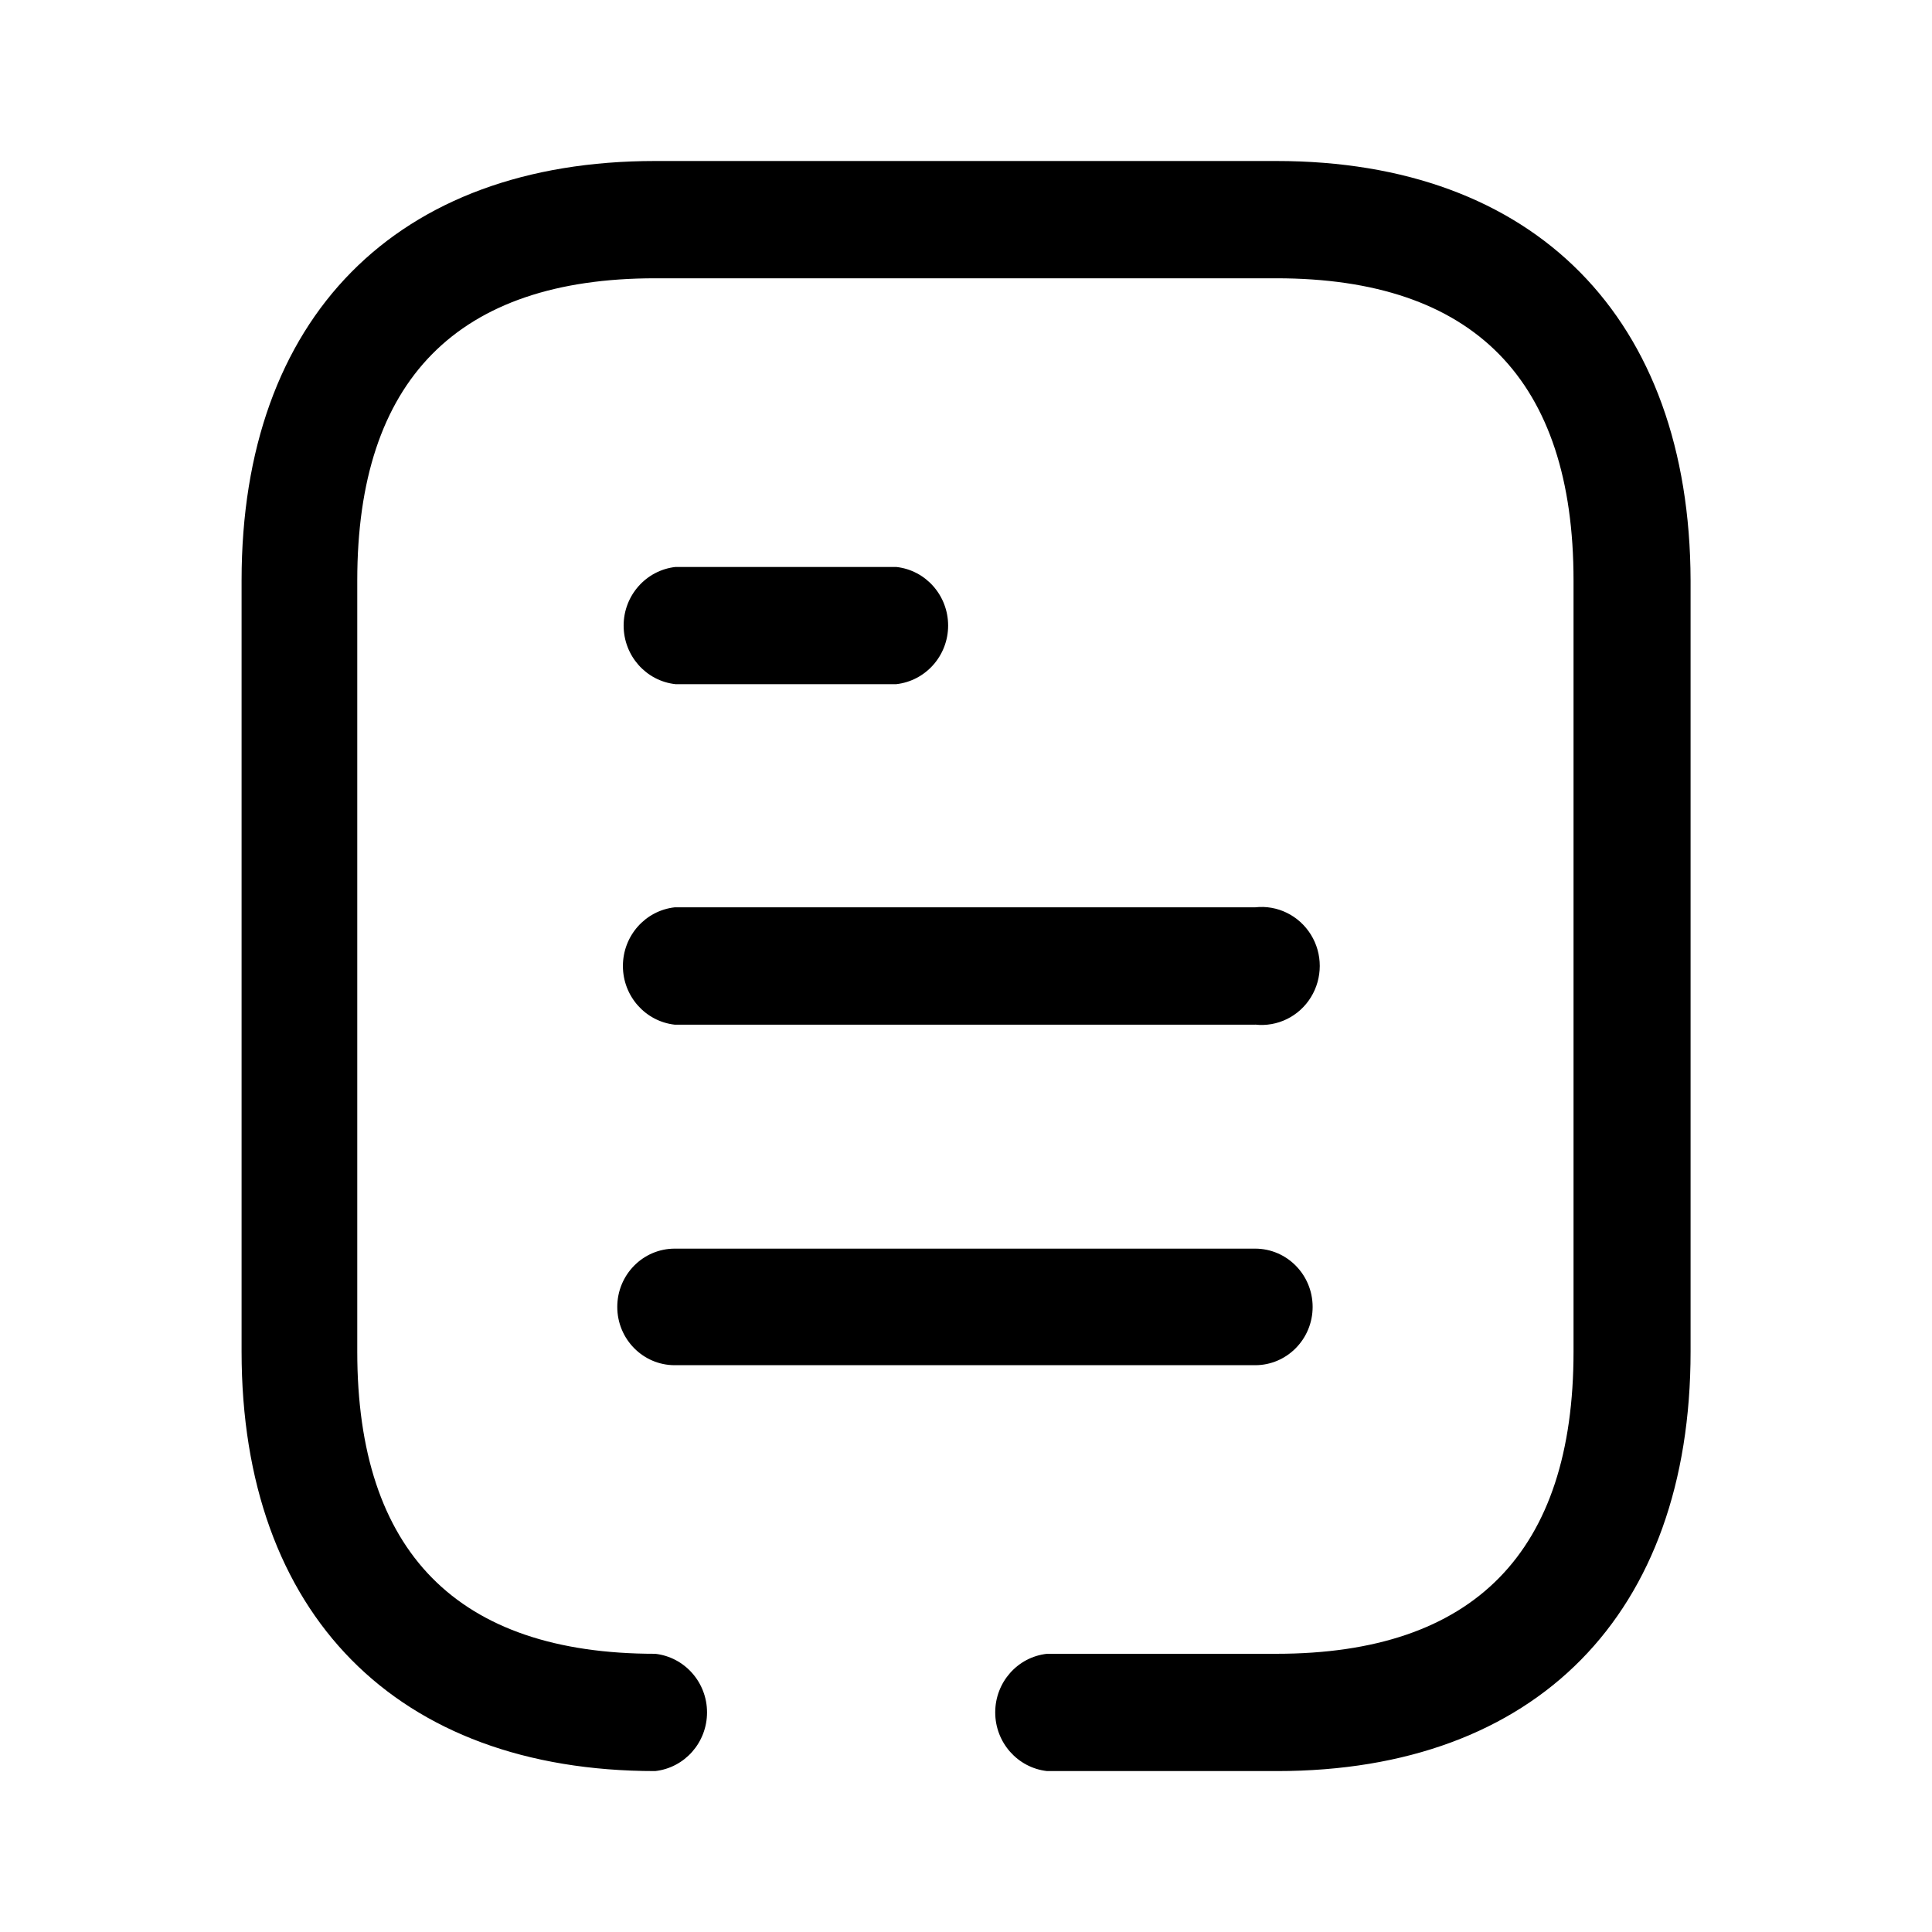 <svg fill="currentColor" height="24" viewBox="0 0 24 24" width="24" xmlns="http://www.w3.org/2000/svg">
  <path clip-rule="evenodd"
    d="m8.138 2h7.716c3.213 0 5.138 1.951 5.147 5.21v9.581c0 3.258-1.916 5.21-5.138 5.21h-2.856c-.366-.041-.644-.355-.644-.729 0-.374.277-.688.644-.728h2.848c2.456 0 3.692-1.263 3.692-3.753v-9.581c0-2.49-1.237-3.753-3.692-3.753h-7.716c-2.456 0-3.701 1.263-3.701 3.753v9.581c0 2.49 1.245 3.753 3.701 3.753.366.041.644.355.644.728 0 .374-.277.688-.644.729-3.213 0-5.138-1.951-5.138-5.21v-9.581c0-3.267 1.925-5.21 5.138-5.21zm.253 6.499h2.743c.366-.041.644-.355.644-.728s-.277-.688-.644-.728h-2.743c-.366.041-.644.355-.644.728s.277.688.644.728zm7.202 4.23h-7.202-.009c-.366-.041-.644-.355-.644-.729s.277-.688.644-.729h7.21c.276-.031.544.101.692.339s.147.541 0 .779c-.147.238-.416.37-.692.339zm0 4.23h-7.202-.009c-.394 0-.714-.324-.714-.724s.32-.724.714-.724h7.21c.394 0 .714.324.714.724s-.32.724-.714.724z"
    fill="currentColor" fill-rule="evenodd" />
</svg>